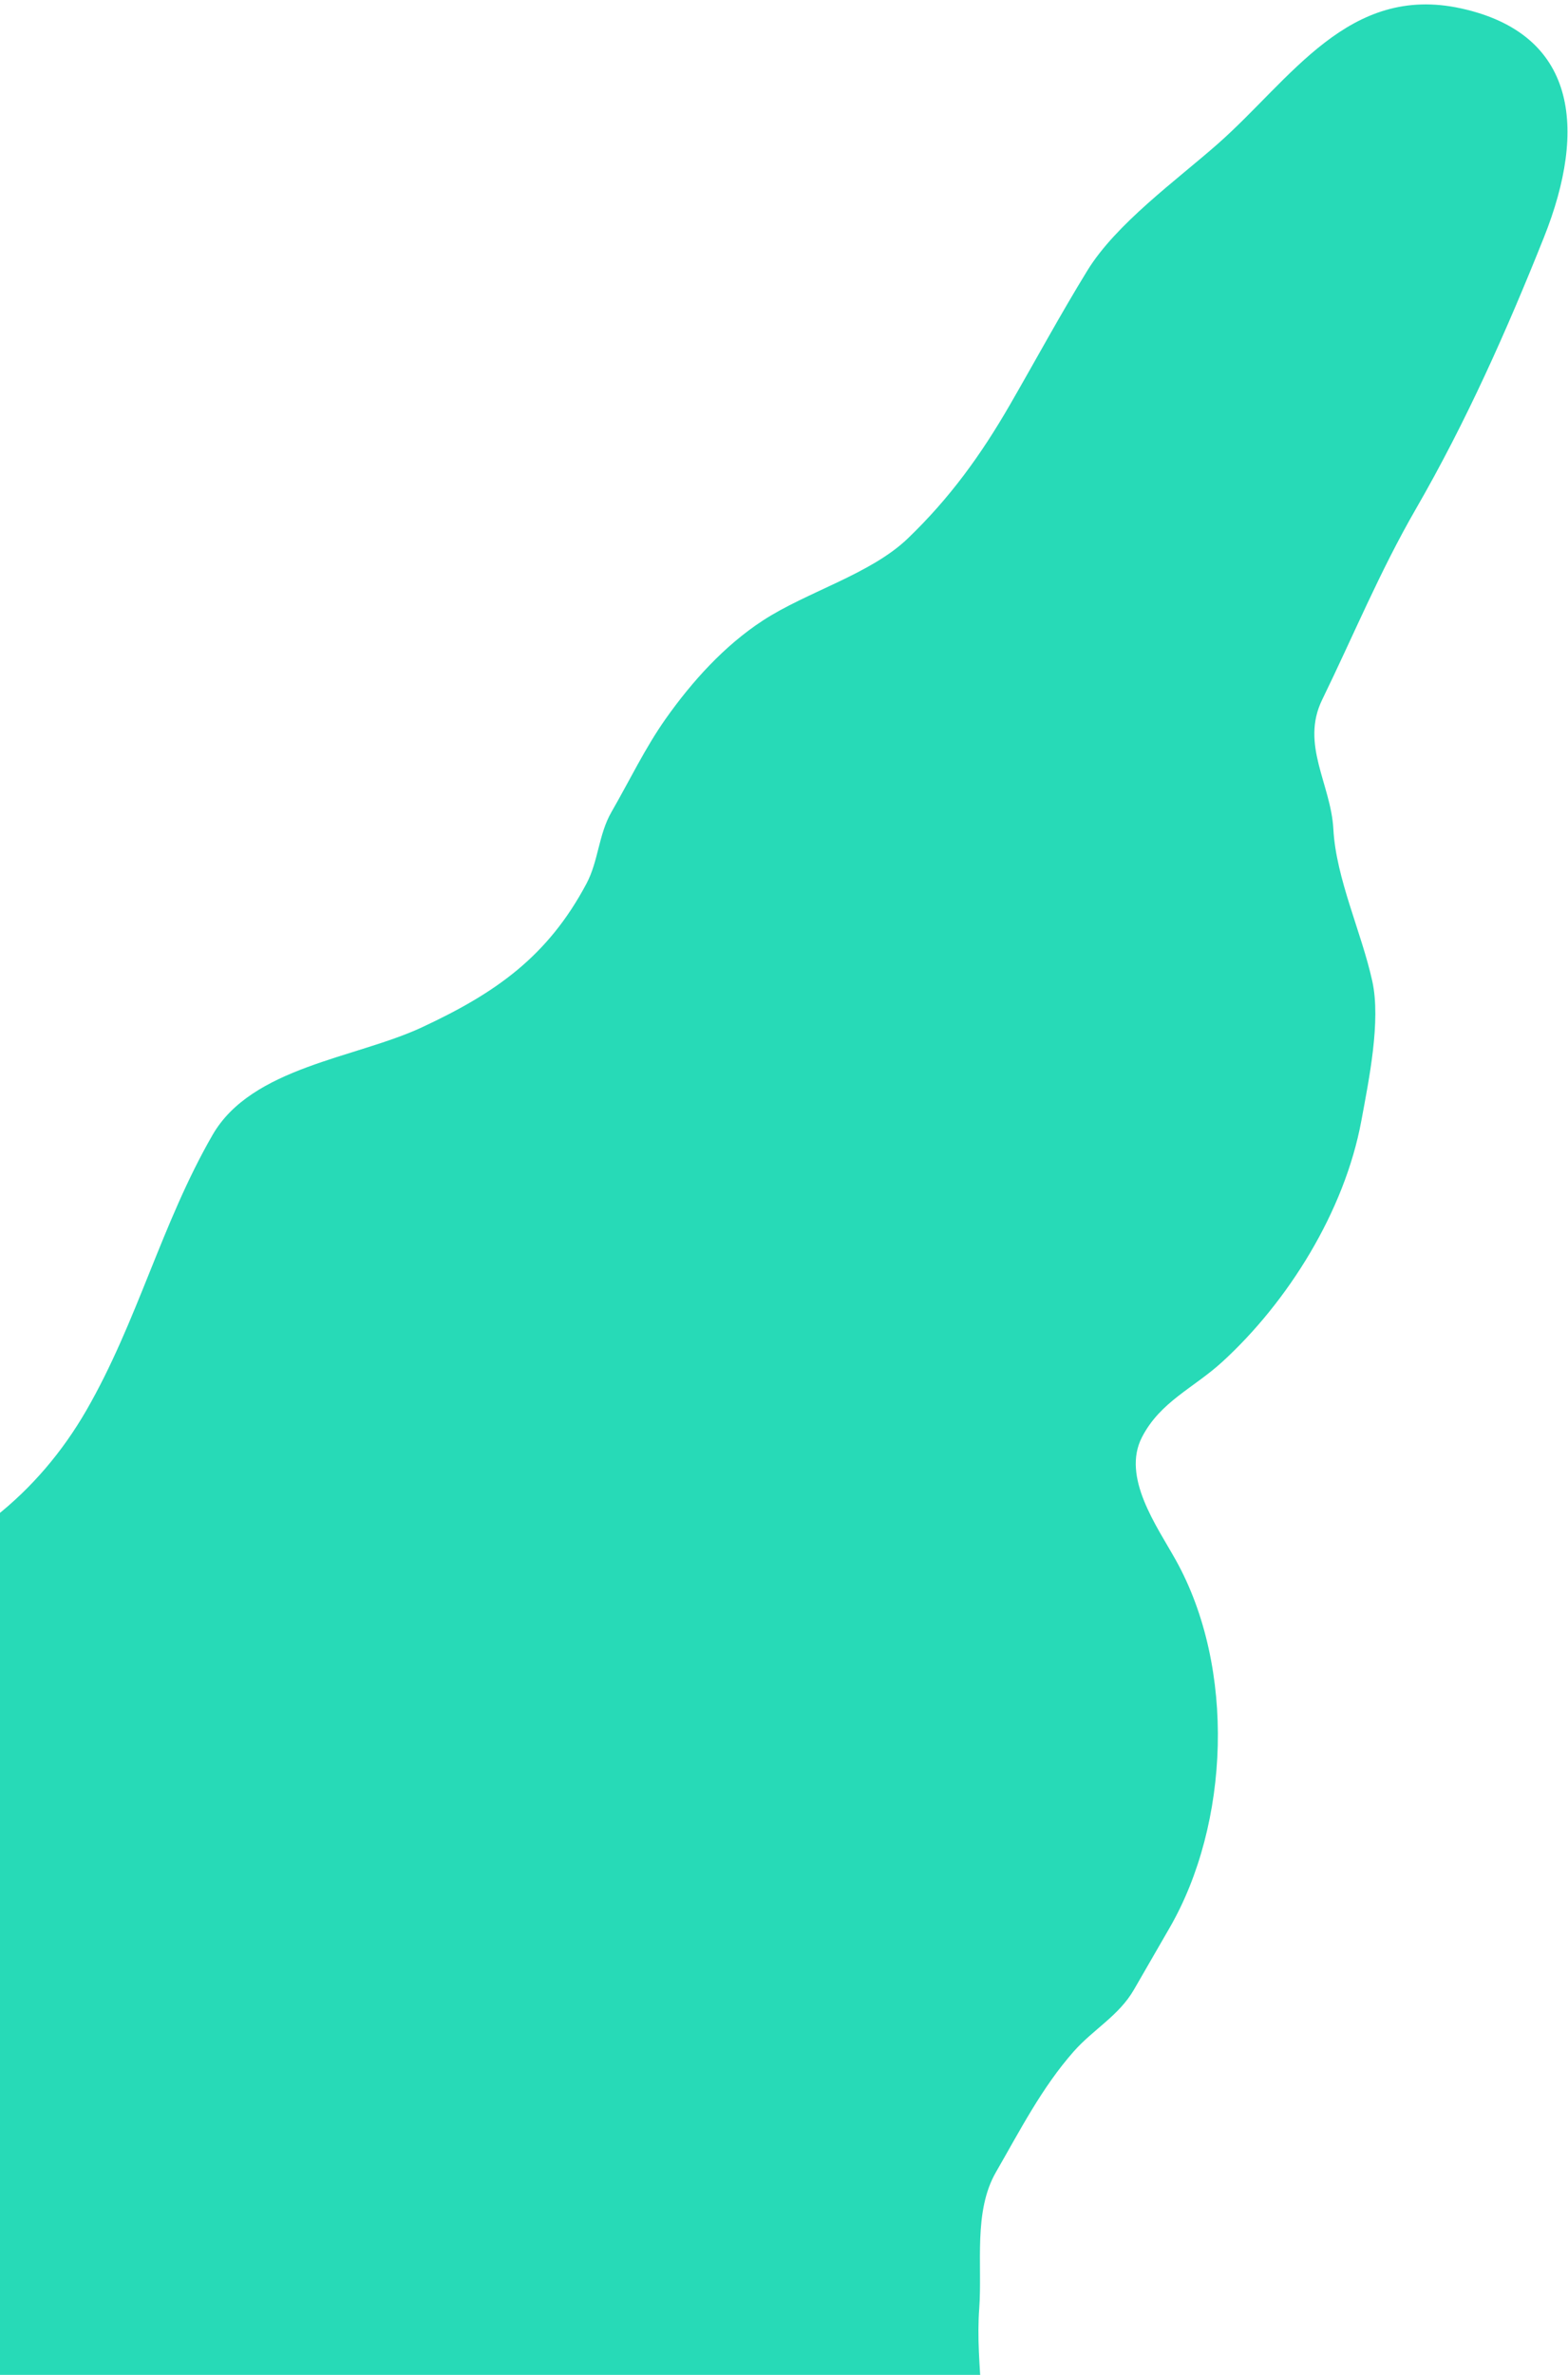 <svg width="222" height="336" viewBox="0 0 222 336" fill="none" xmlns="http://www.w3.org/2000/svg">
<path d="M-126.423 423.536C-132.823 439.137 -139.908 446.893 -148.355 461.523C-154.925 472.903 -125.487 492.244 -114.893 498.36C-98.578 507.779 -80.837 515.467 -63.166 521.941C-51.361 526.266 -39.422 530.286 -27.957 535.478C-19.933 539.112 -15.967 542.231 -10.26 541.252C-4.554 540.274 -0.979 531.191 1.606 526.714L13.424 506.244C17.374 499.403 24.557 498.298 31.534 495.819C40.566 492.608 50.514 491.374 60.103 491.114C69.322 490.864 78.799 487.248 83.555 479.012C85.754 475.203 87.633 471.547 89.311 467.483C91.395 462.433 95.522 458.184 96.439 452.684C97.833 444.332 96.811 438.339 95.43 430.235L95.316 429.567C94.239 423.242 91.521 416.036 93.522 409.617C96.255 400.848 99.384 394.999 105.586 388.275C111.315 382.064 120.552 380.292 126.625 373.891C131.711 368.53 136.8 358.058 138.329 350.944C140.158 342.435 138.032 335.001 138.643 326.563C139.093 320.364 137.782 312.906 141.016 307.304C144.437 301.379 147.5 295.364 152.025 290.24C154.786 287.115 158.412 285.193 160.539 281.51L165.596 272.751C174.074 258.066 175.008 236.015 166.454 220.693C163.783 215.908 158.776 208.982 161.681 203.339C164.272 198.306 169.006 196.379 173.036 192.694C182.342 184.188 190.368 171.404 192.742 158.563C193.812 152.772 195.528 144.46 194.294 138.831C192.784 131.941 189.157 124.312 188.78 117.305C188.437 110.936 184.102 105.337 187.194 98.998C191.632 89.9 195.335 80.888 200.463 72.005C207.565 59.705 213.318 46.795 218.587 33.596C224.794 18.048 223.137 4.768 206.875 1.192C190.906 -2.319 182.785 11.233 172.388 20.379C166.517 25.544 158.022 31.654 153.943 38.291C150.13 44.497 146.647 50.93 143.005 57.237C138.87 64.399 134.456 70.486 128.534 76.175C123.247 81.255 114.285 83.696 107.995 87.801C102.541 91.361 97.992 96.403 94.248 101.698C91.347 105.8 89.099 110.504 86.587 114.856C84.722 118.086 84.749 121.8 83.019 125.045C77.528 135.344 70.183 140.487 59.715 145.358C50.334 149.722 35.647 150.955 30.099 160.565C22.871 173.083 19.453 187.023 12.217 199.557C5.442 211.291 -5.188 219.947 -18.319 223.373C-24.163 224.898 -28.63 227.007 -33.707 229.976C-40.879 234.17 -45.728 239.768 -49.806 246.831C-53.497 253.225 -55.371 260.145 -58.87 266.542C-62.166 272.567 -62.846 279.443 -66.269 285.373C-69.198 290.445 -71.937 294.489 -76.003 298.667C-84.225 307.118 -96.172 308.034 -105.509 314.128C-117.818 322.162 -125.186 334.698 -130.441 348.289C-133.097 355.158 -134.822 361.568 -134.863 369.093C-134.91 377.453 -129.733 382.499 -125.935 389.163C-119.381 400.663 -121.648 411.897 -126.423 423.536Z" fill="#27DAB7"/>
</svg>
